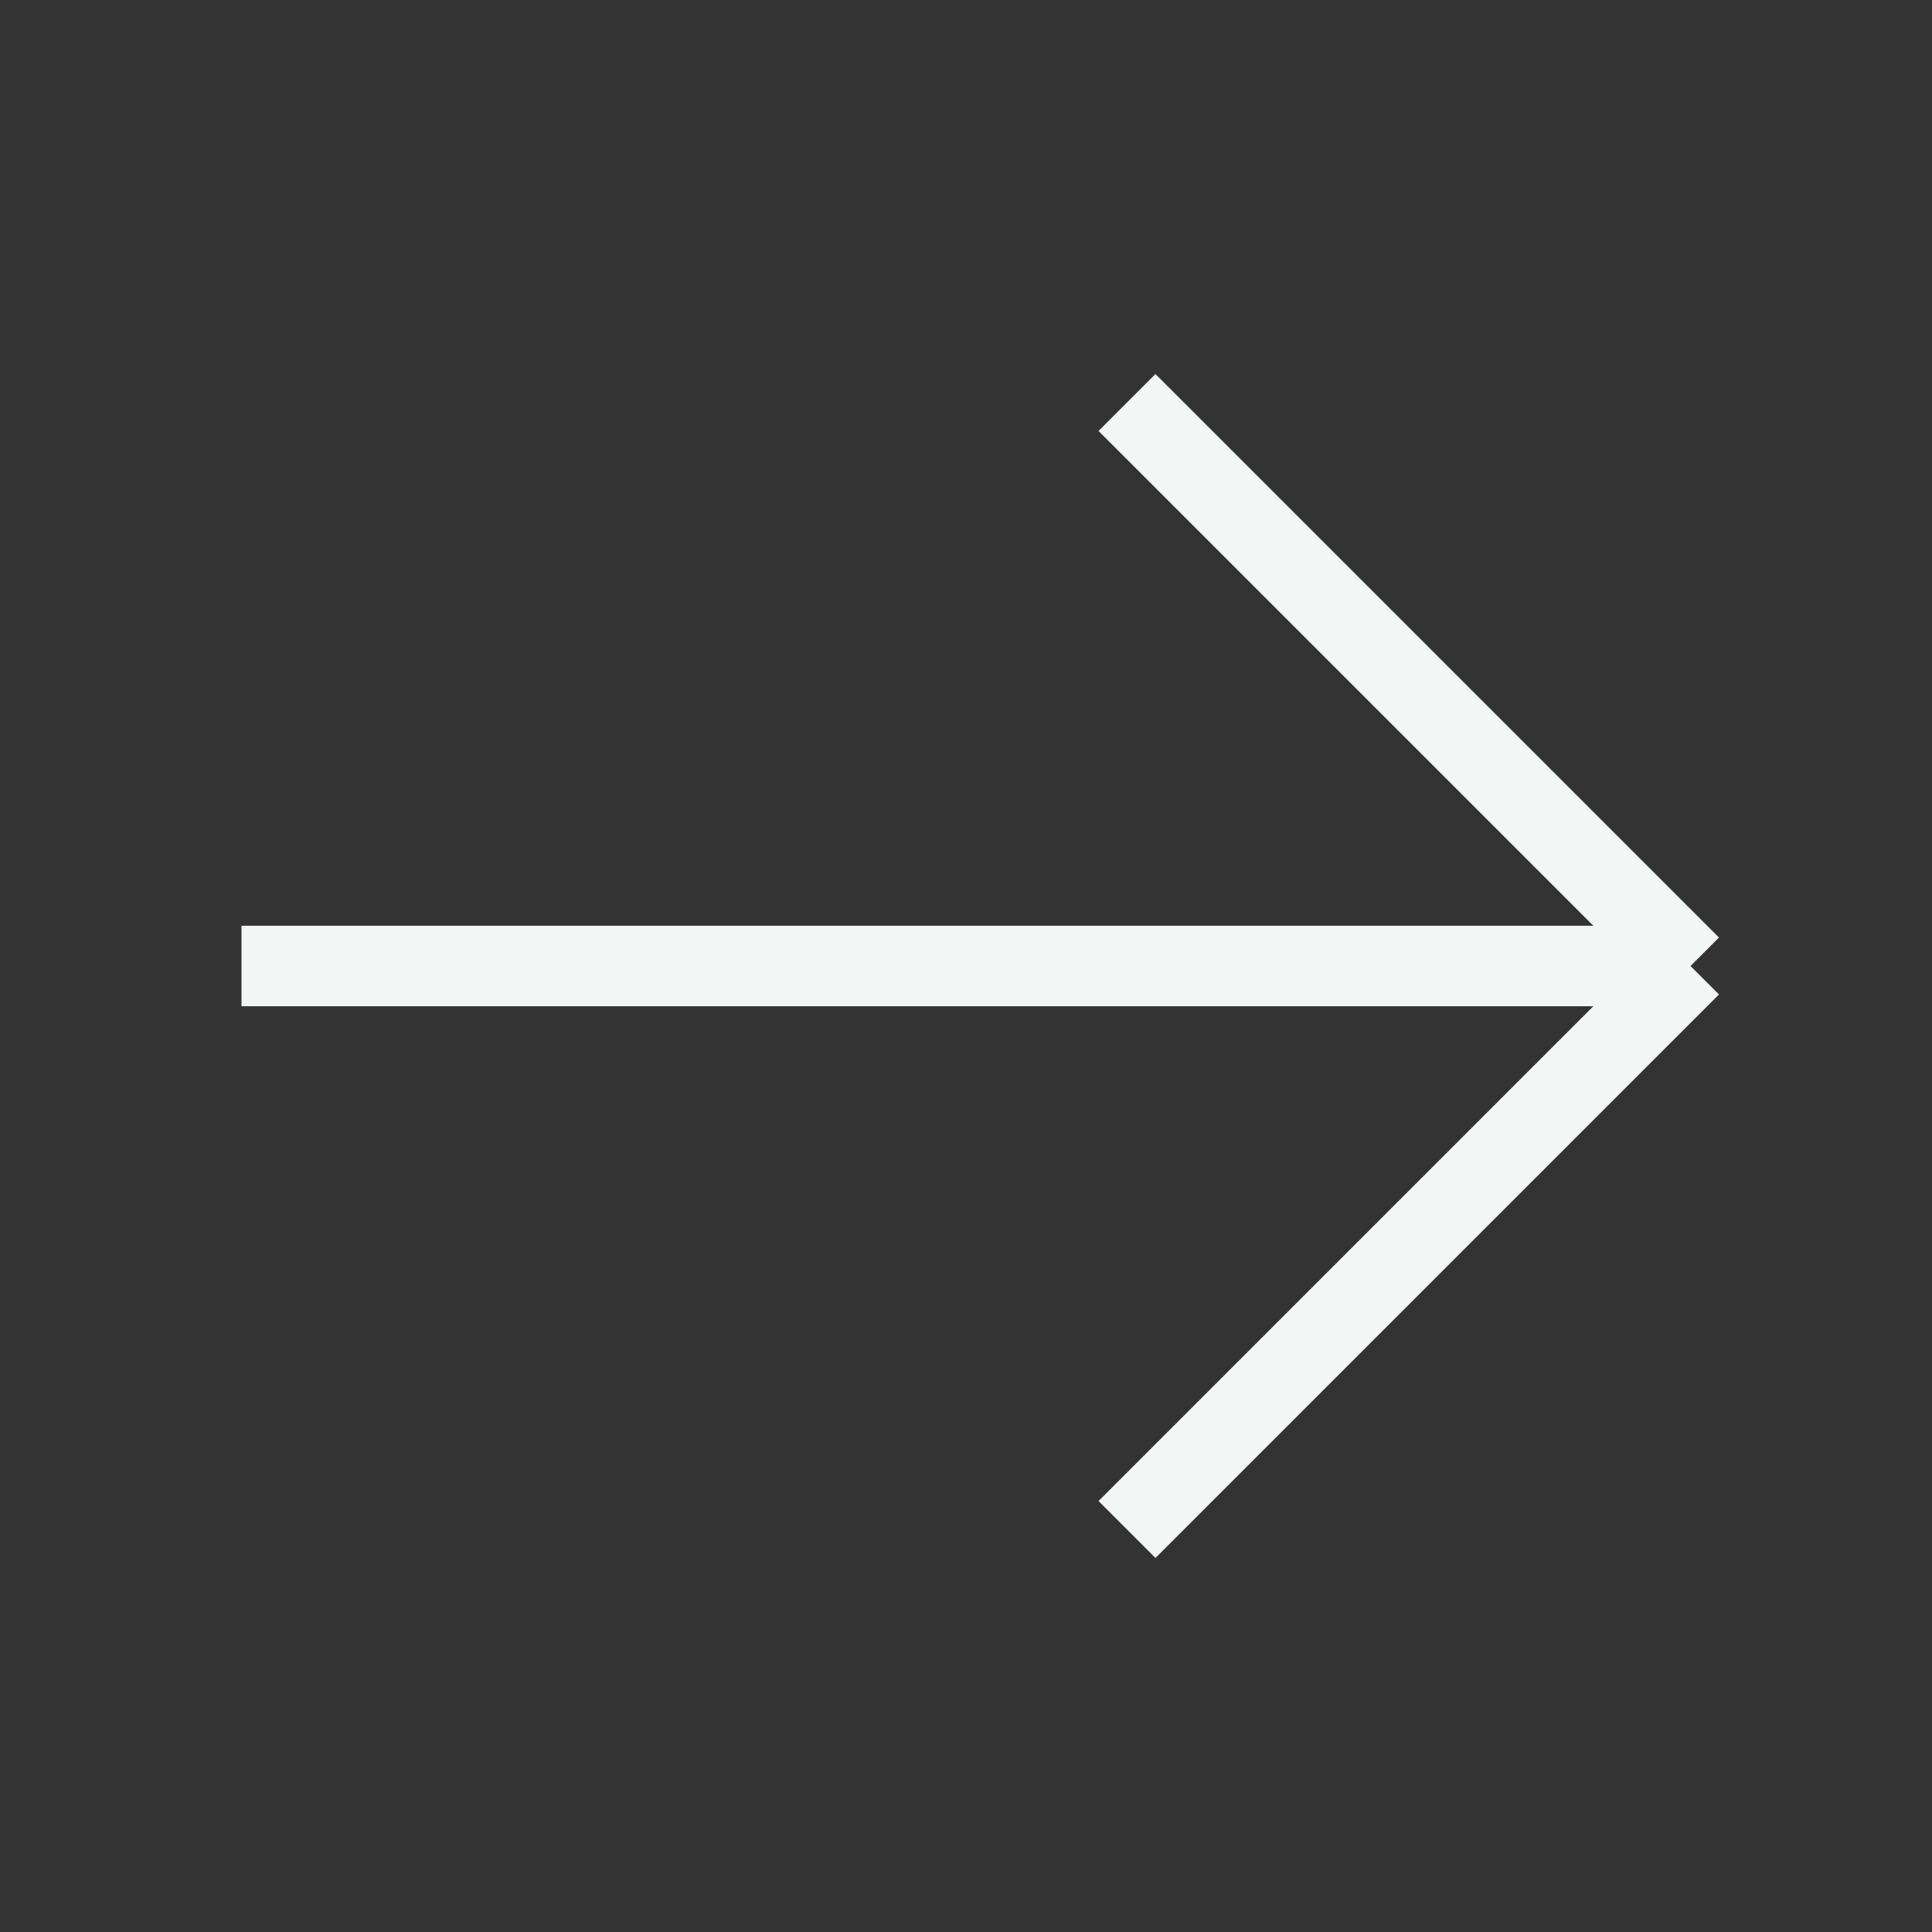 <svg xmlns="http://www.w3.org/2000/svg" fill="#f2f7f5" viewBox="0 0 24 24" stroke="#f2f7f5">
  <rect x="0" y="0" width="24" height="24" fill="#333333" stroke="none"/>
  <path strokeLinecap="round" strokeLinejoin="round" strokeWidth="2" d="M14 5l7 7m0 0l-7 7m7-7H3" fill="#f2f7f5" />
</svg>